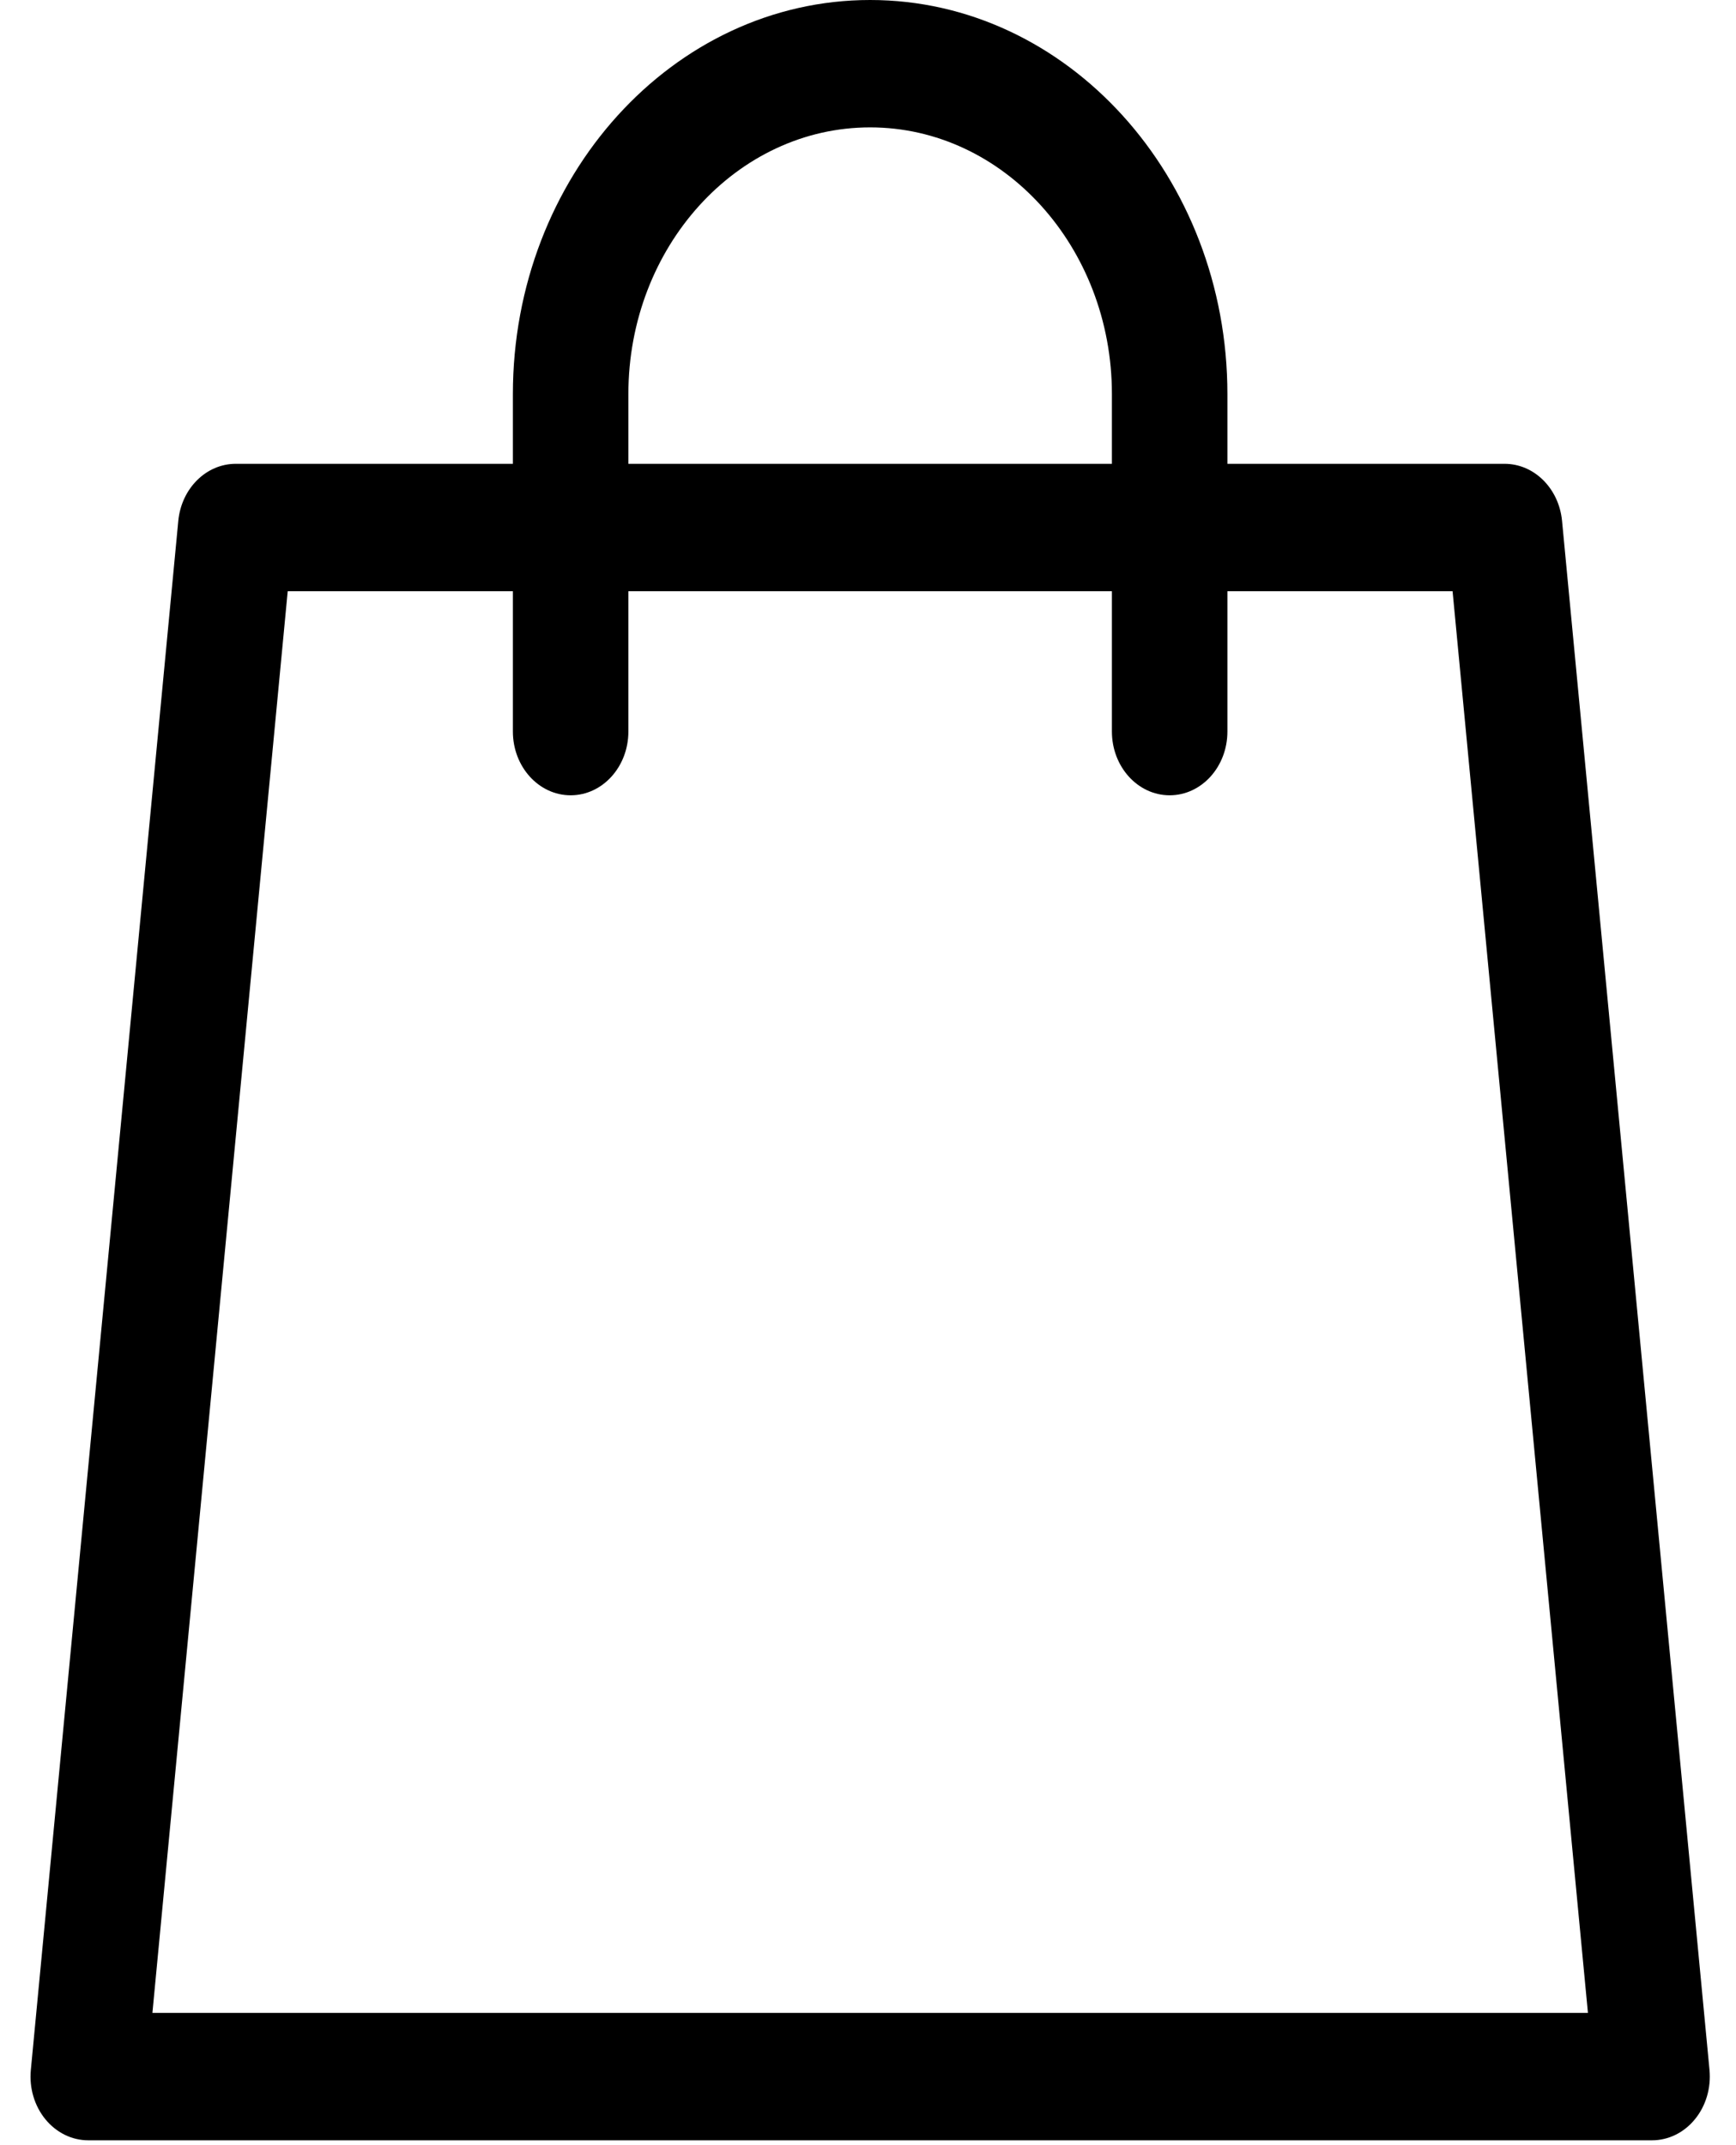 <svg width="34" height="42" viewBox="0 0 34 42" fill="none" xmlns="http://www.w3.org/2000/svg">
<path d="M33.481 40.527L30.593 10.198C30.532 9.563 30.047 9.081 29.468 9.081H24.039V7.716C24.039 3.461 20.9 0 17.042 0C13.184 0 10.045 3.461 10.045 7.716V9.081H4.617C4.038 9.081 3.553 9.563 3.492 10.198L0.604 40.527C0.57 40.879 0.674 41.23 0.888 41.492C1.103 41.755 1.408 41.905 1.729 41.905H32.355C32.676 41.905 32.982 41.755 33.196 41.492C33.411 41.23 33.514 40.879 33.481 40.527ZM12.307 7.716C12.307 4.837 14.431 2.494 17.042 2.494C19.653 2.494 21.777 4.837 21.777 7.716V9.081H12.307V7.716ZM2.985 39.41L5.635 11.575H10.045V14.323C10.045 15.012 10.552 15.571 11.176 15.571C11.801 15.571 12.307 15.012 12.307 14.323V11.575H21.777V14.323C21.777 15.012 22.284 15.571 22.908 15.571C23.533 15.571 24.039 15.012 24.039 14.323V11.575H28.449L31.1 39.41H2.985Z" fill="black"/>
</svg>
